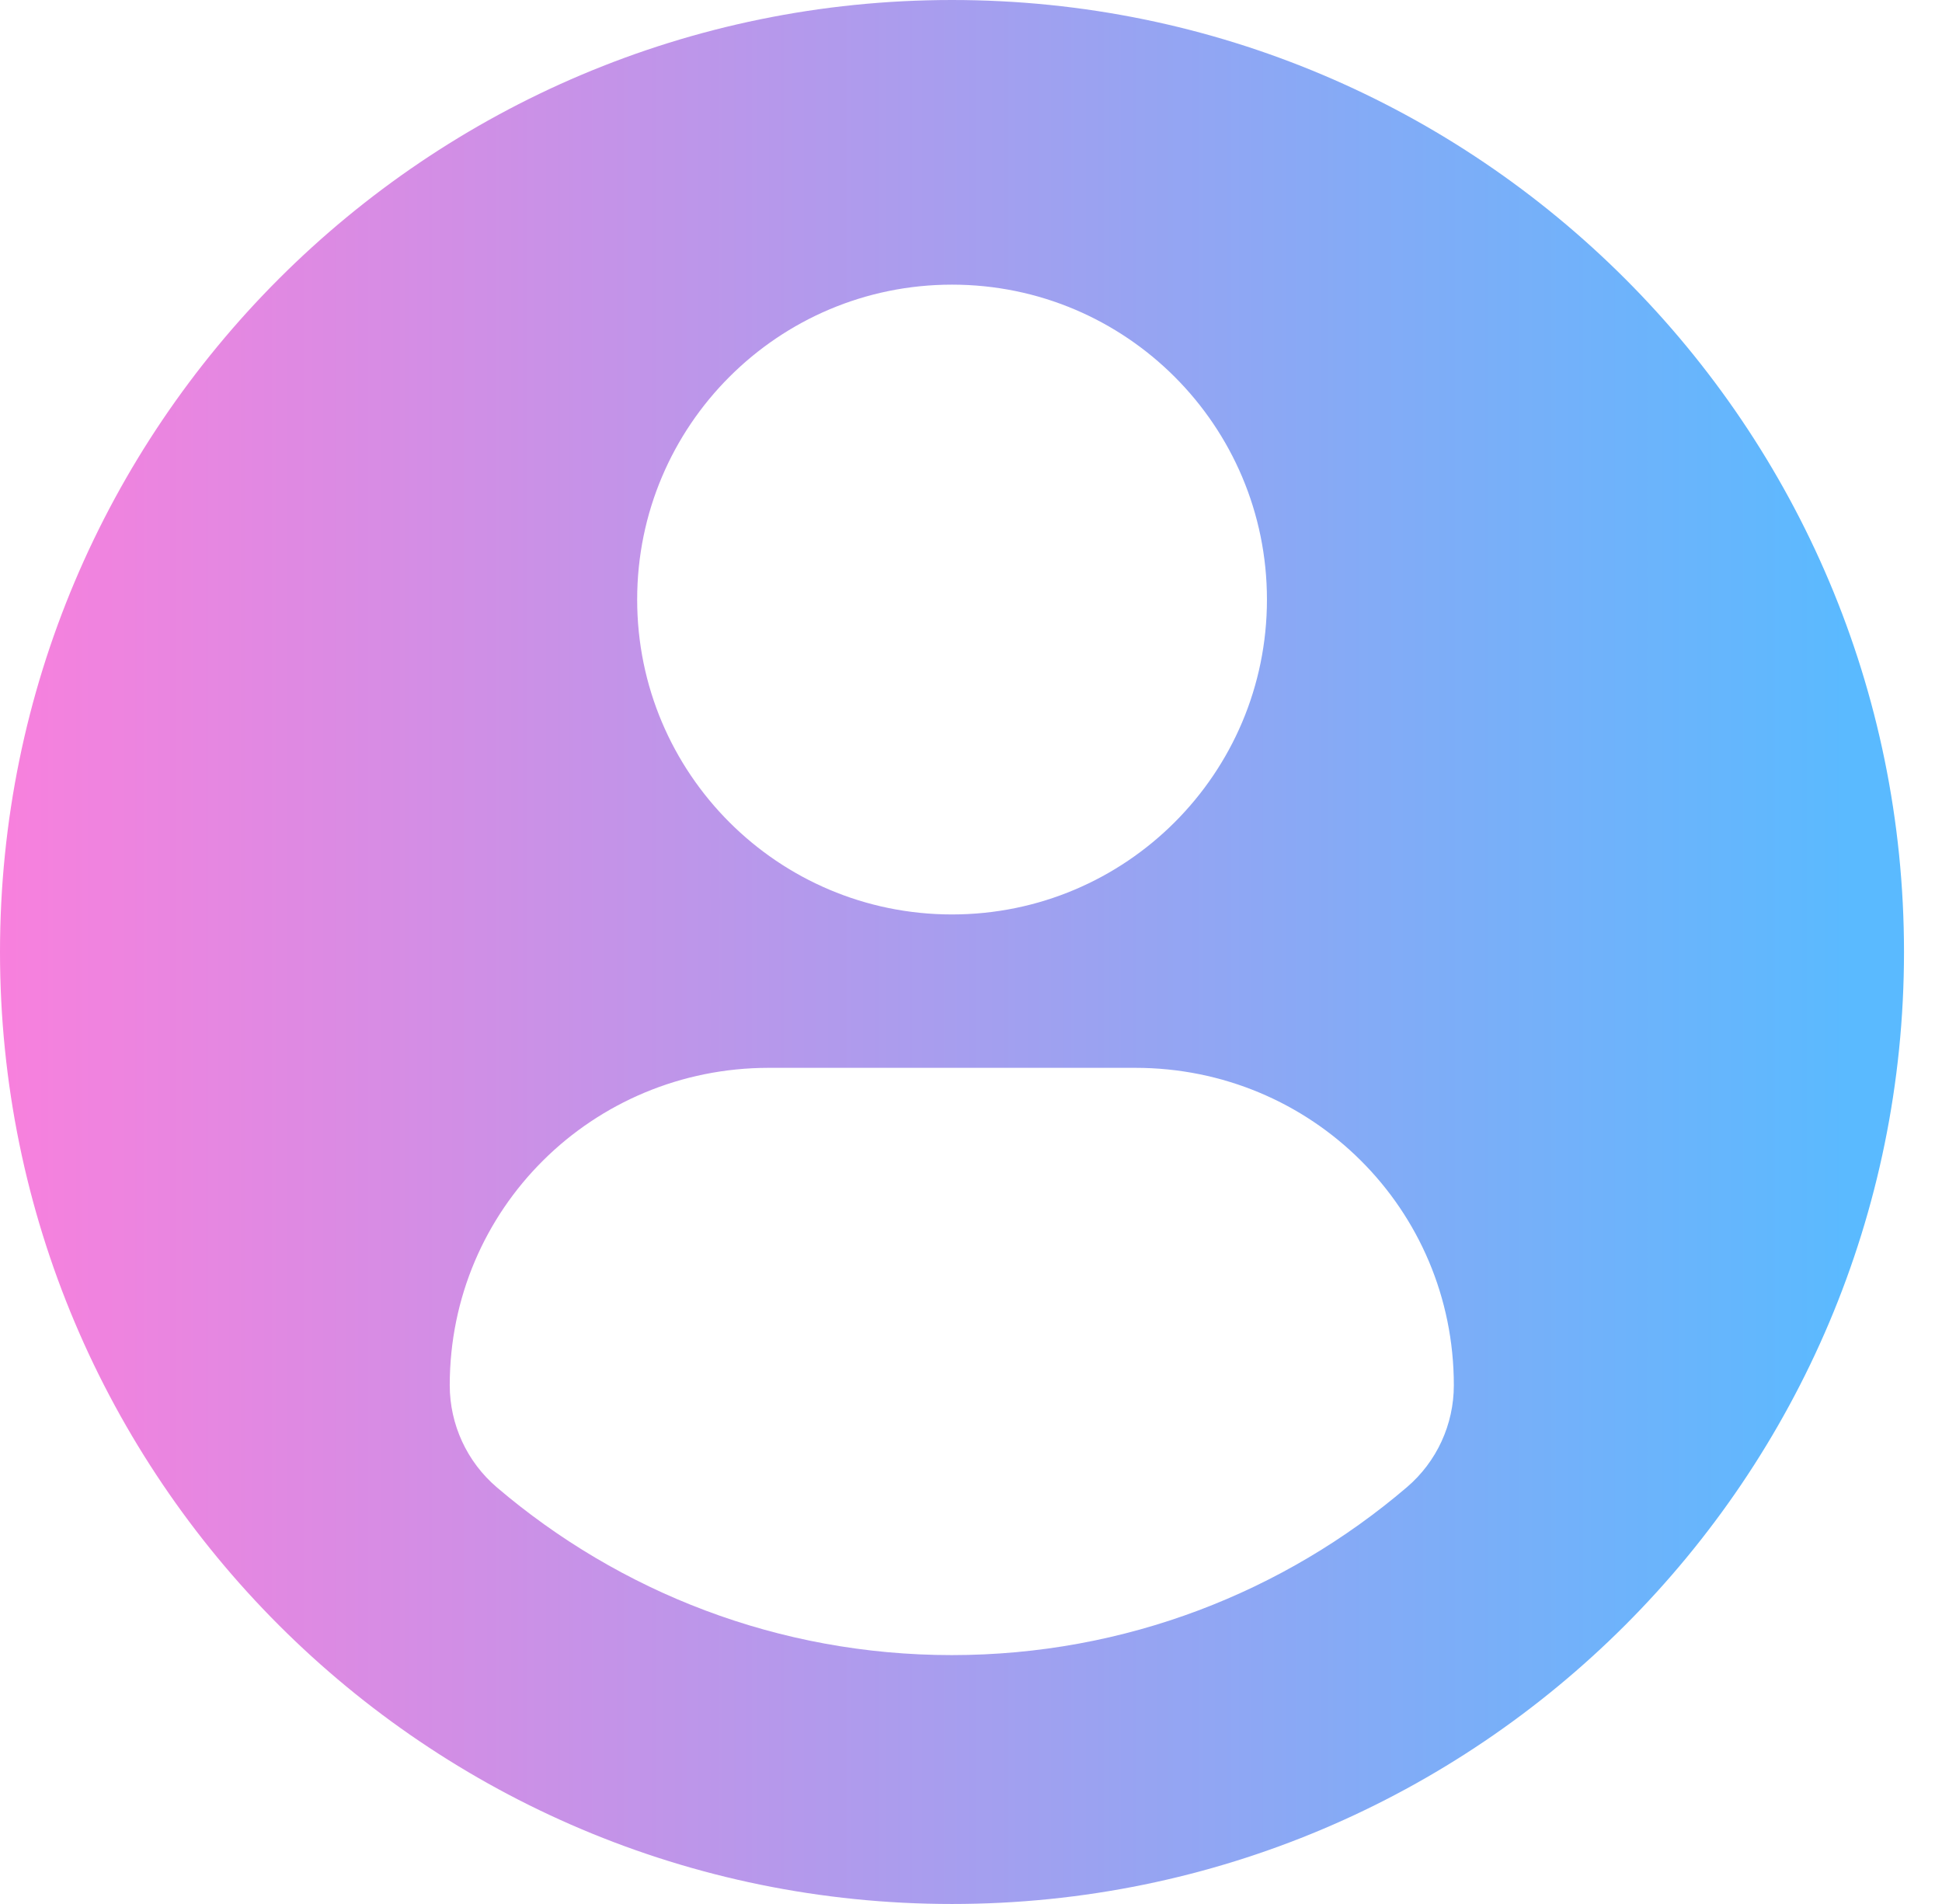 <svg width="51" height="50" viewBox="0 0 51 50" fill="none" xmlns="http://www.w3.org/2000/svg">
<path d="M25.001 0C11.195 0 0 11.193 0 25C0 38.807 11.194 50 25.001 50C38.81 50 50.002 38.807 50.002 25C50.002 11.193 38.81 0 25.001 0ZM25.001 7.475C29.57 7.475 33.272 11.178 33.272 15.745C33.272 20.312 29.57 24.014 25.001 24.014C20.435 24.014 16.733 20.312 16.733 15.745C16.733 11.178 20.435 7.475 25.001 7.475ZM24.996 43.464C20.439 43.464 16.266 41.804 13.047 39.058C12.263 38.389 11.811 37.408 11.811 36.379C11.811 31.748 15.559 28.042 20.191 28.042H29.813C34.447 28.042 38.18 31.748 38.18 36.379C38.18 37.409 37.73 38.388 36.945 39.057C33.727 41.804 29.553 43.464 24.996 43.464Z" fill="url(#paint0_linear_104_3)"/>
<defs>
<linearGradient id="paint0_linear_104_3" x1="0" y1="25" x2="48.718" y2="25" gradientUnits="userSpaceOnUse">
<stop stop-color="#F880DD"/>
<stop offset="1" stop-color="#5ABAFF"/>
</linearGradient>
</defs>
</svg>
